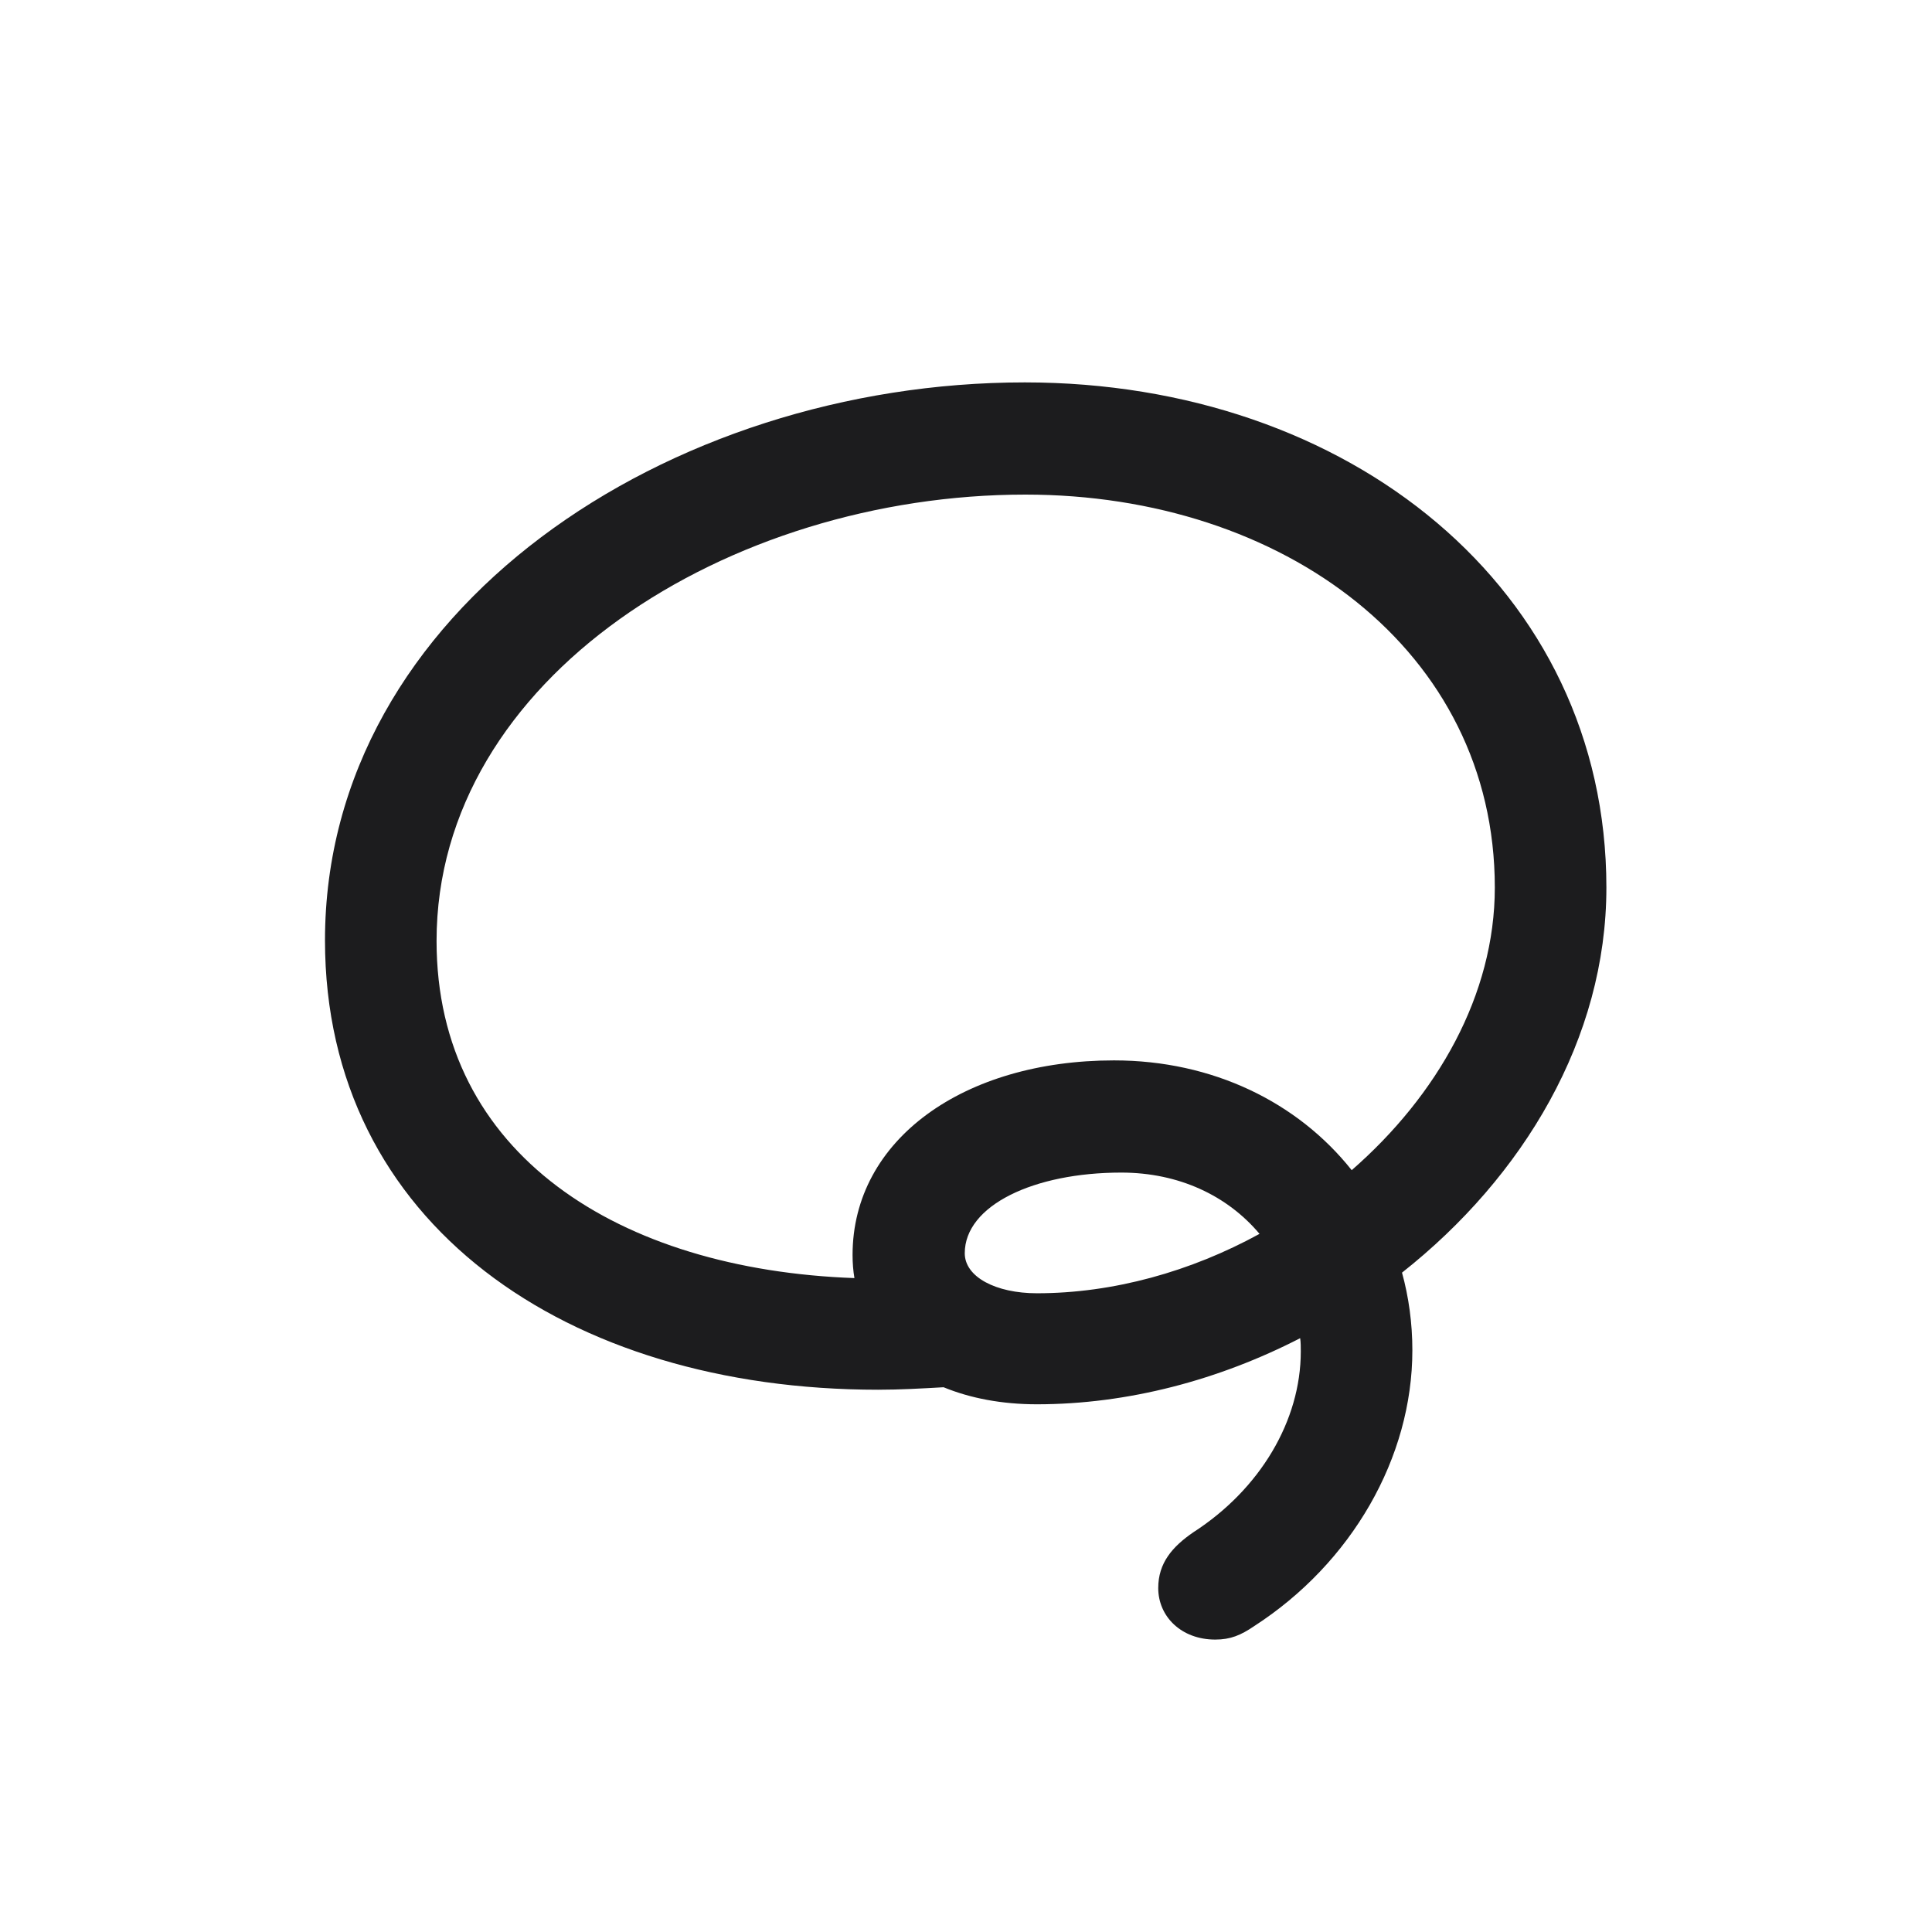 <svg width="28" height="28" viewBox="0 0 28 28" fill="none" xmlns="http://www.w3.org/2000/svg">
<path d="M4.71 13.628C4.71 17.732 8.217 20.141 12.726 20.141C13.042 20.141 13.358 20.123 13.675 20.105C14.062 20.264 14.519 20.352 15.028 20.352C16.347 20.352 17.665 20 18.843 19.394C18.852 19.455 18.852 19.525 18.852 19.587C18.852 20.589 18.263 21.582 17.296 22.206C16.988 22.417 16.786 22.654 16.786 23.015C16.786 23.428 17.12 23.762 17.612 23.762C17.832 23.762 17.981 23.7 18.175 23.568C19.59 22.654 20.469 21.125 20.469 19.569C20.469 19.174 20.416 18.796 20.319 18.444C22.077 17.056 23.281 15.052 23.281 12.863C23.281 8.53 19.546 5.542 14.852 5.542C9.685 5.542 4.71 8.829 4.71 13.628ZM6.327 13.637C6.327 9.822 10.563 7.168 14.861 7.168C18.597 7.168 21.664 9.427 21.664 12.863C21.664 14.419 20.829 15.878 19.59 16.959C18.808 15.975 17.577 15.368 16.145 15.368C13.974 15.368 12.356 16.511 12.356 18.189C12.356 18.304 12.365 18.418 12.383 18.523C8.973 18.4 6.327 16.73 6.327 13.637ZM13.982 18.163C13.982 17.469 14.984 16.994 16.25 16.994C17.085 16.994 17.788 17.328 18.254 17.882C17.261 18.427 16.136 18.743 15.028 18.743C14.431 18.743 13.982 18.506 13.982 18.163Z" fill="#1C1C1E"/>
</svg>
